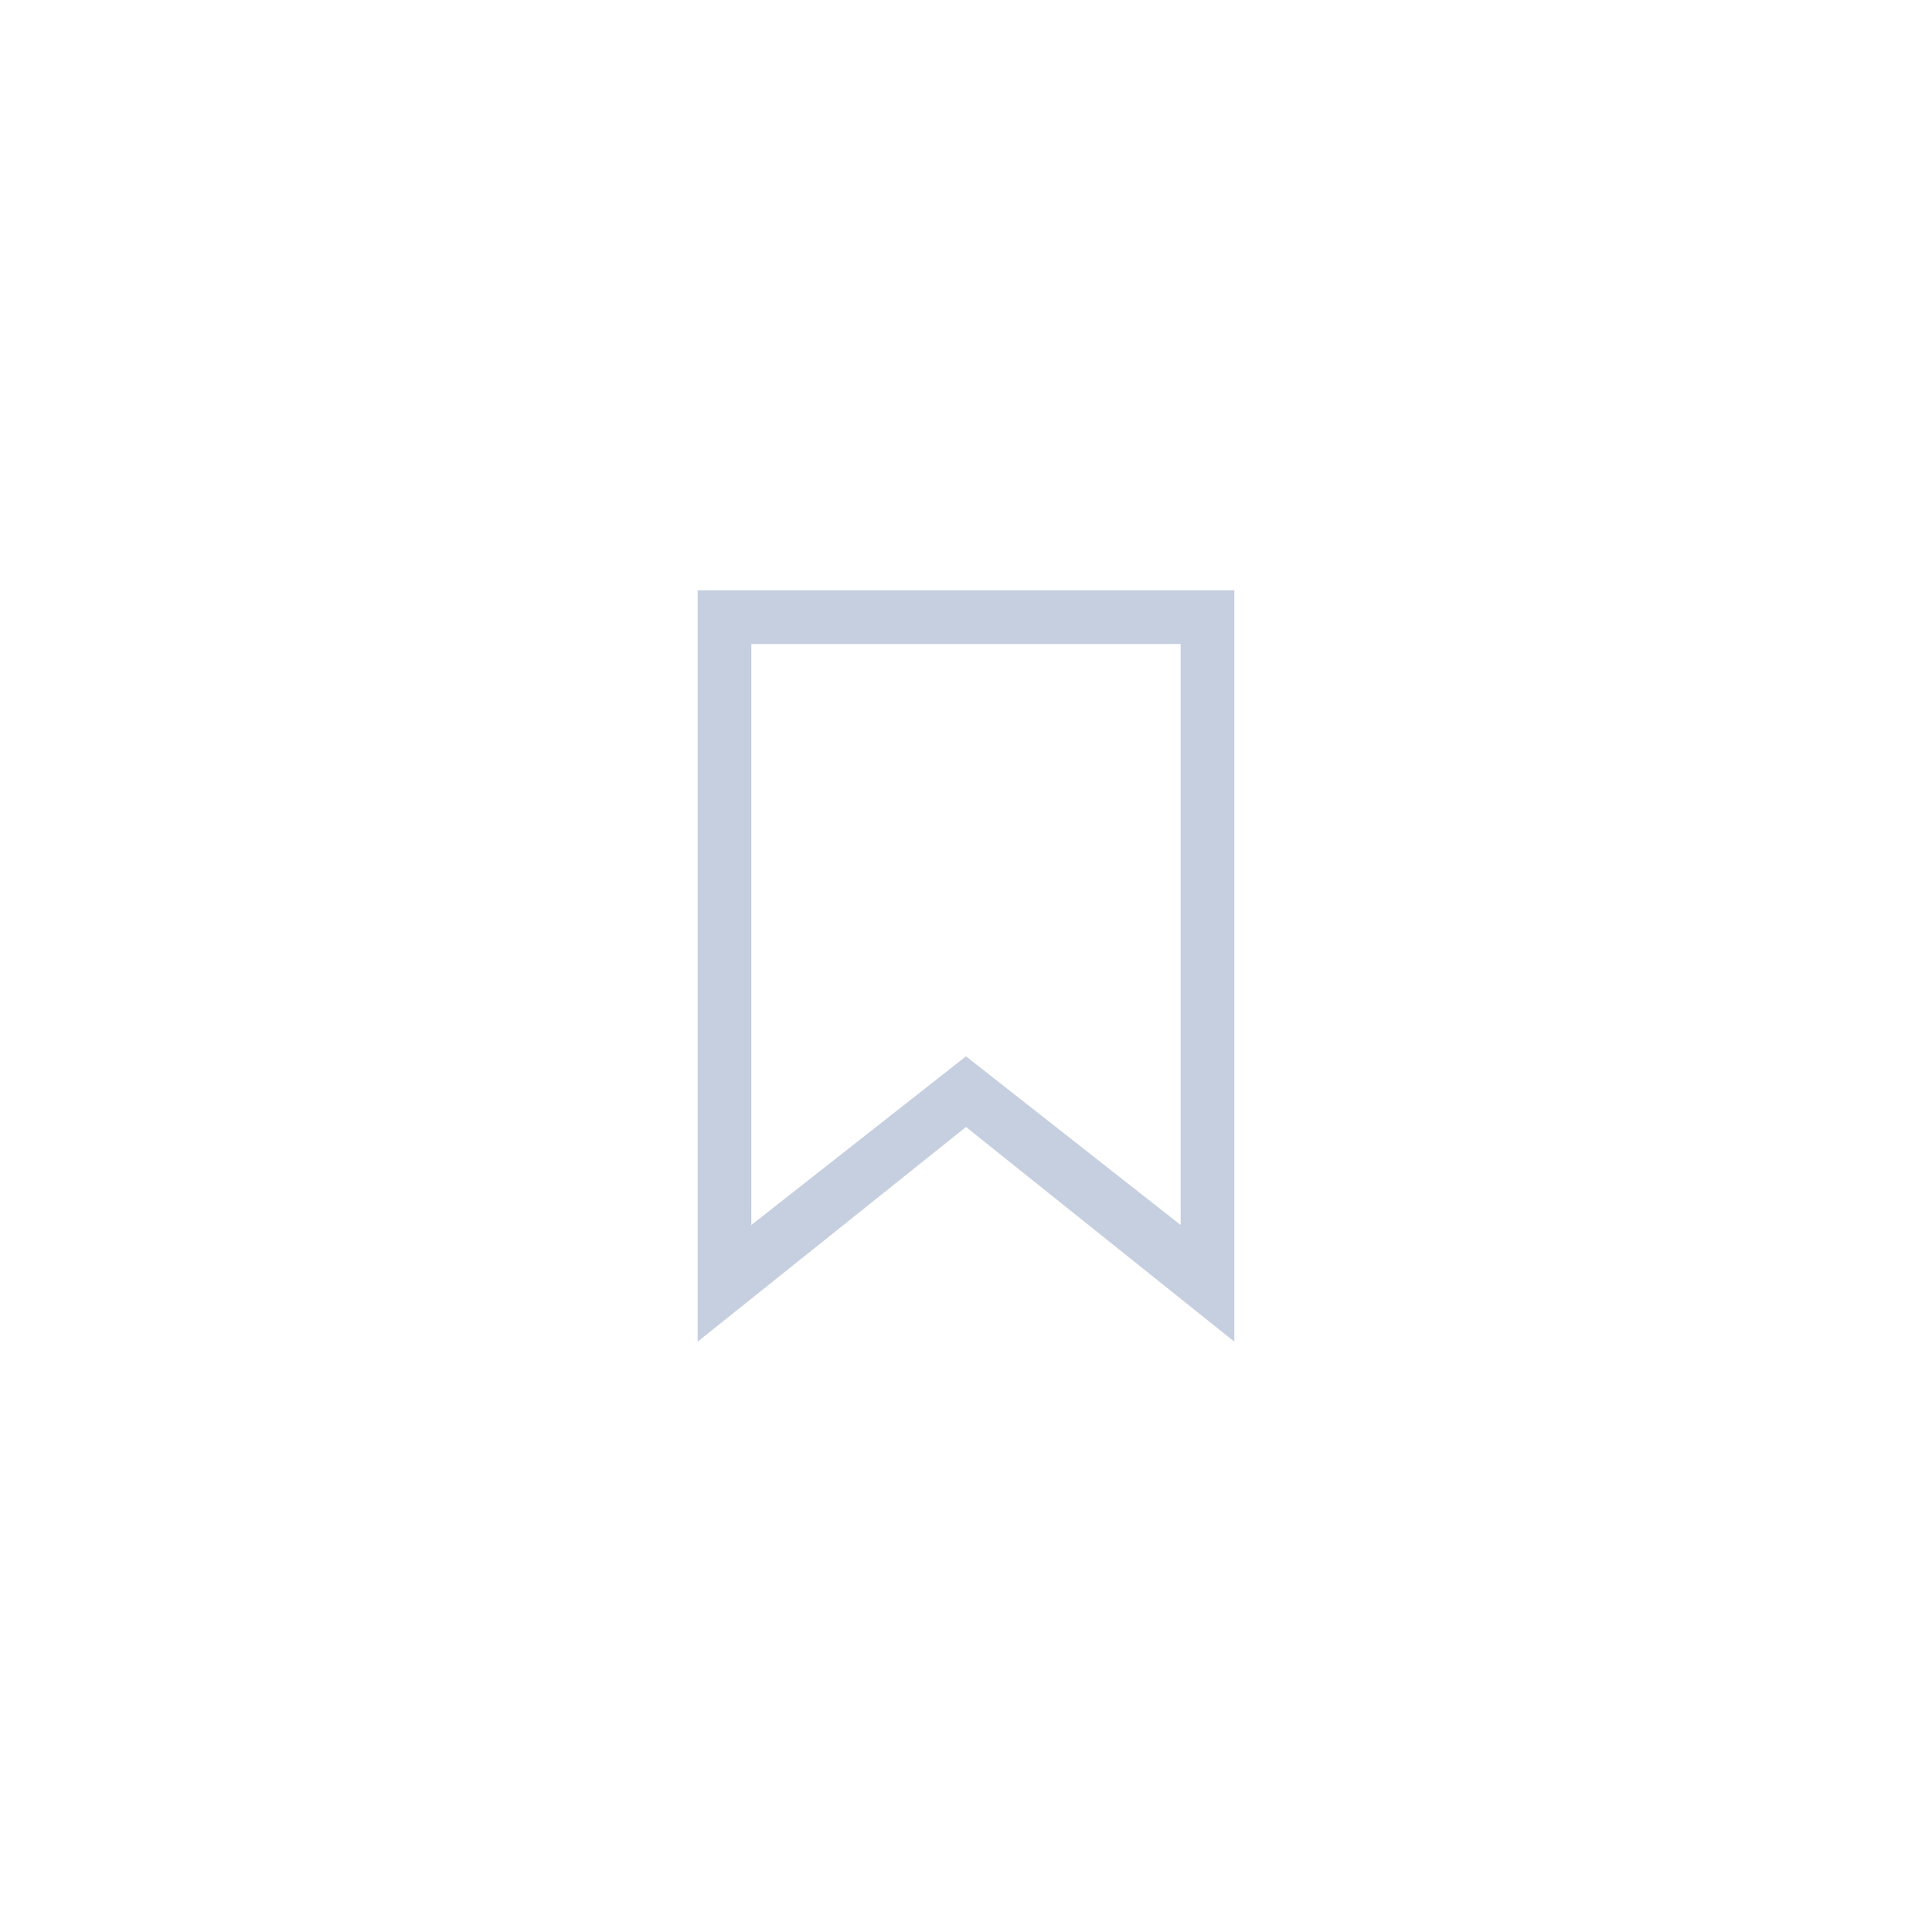 <?xml version="1.0" encoding="UTF-8"?>
<svg width="36px" height="36px" viewBox="0 0 36 36" version="1.1" xmlns="http://www.w3.org/2000/svg" xmlns:xlink="http://www.w3.org/1999/xlink">
    <!-- Generator: Sketch 58 (84663) - https://sketch.com -->
    <title>bookmark_normal_light</title>
    <desc>Created with Sketch.</desc>
    <g id="light" stroke="none" stroke-width="1" fill="none" fill-rule="evenodd">
        <g id="按钮规范new" transform="translate(-650, -51)" fill="#C5CFE0" fill-rule="nonzero">
            <g id="Rectangle-10备份-2" transform="translate(650, 51)">
                <path d="M22,12 L14,12 L14,22.826 L18,19.683 L22,22.826 L22,12 Z M13,11 L23,11 L23,25 L18,21 L13,25 L13,11 Z" id="Rectangle-10备份"></path>
            </g>
        </g>
    </g>
</svg>